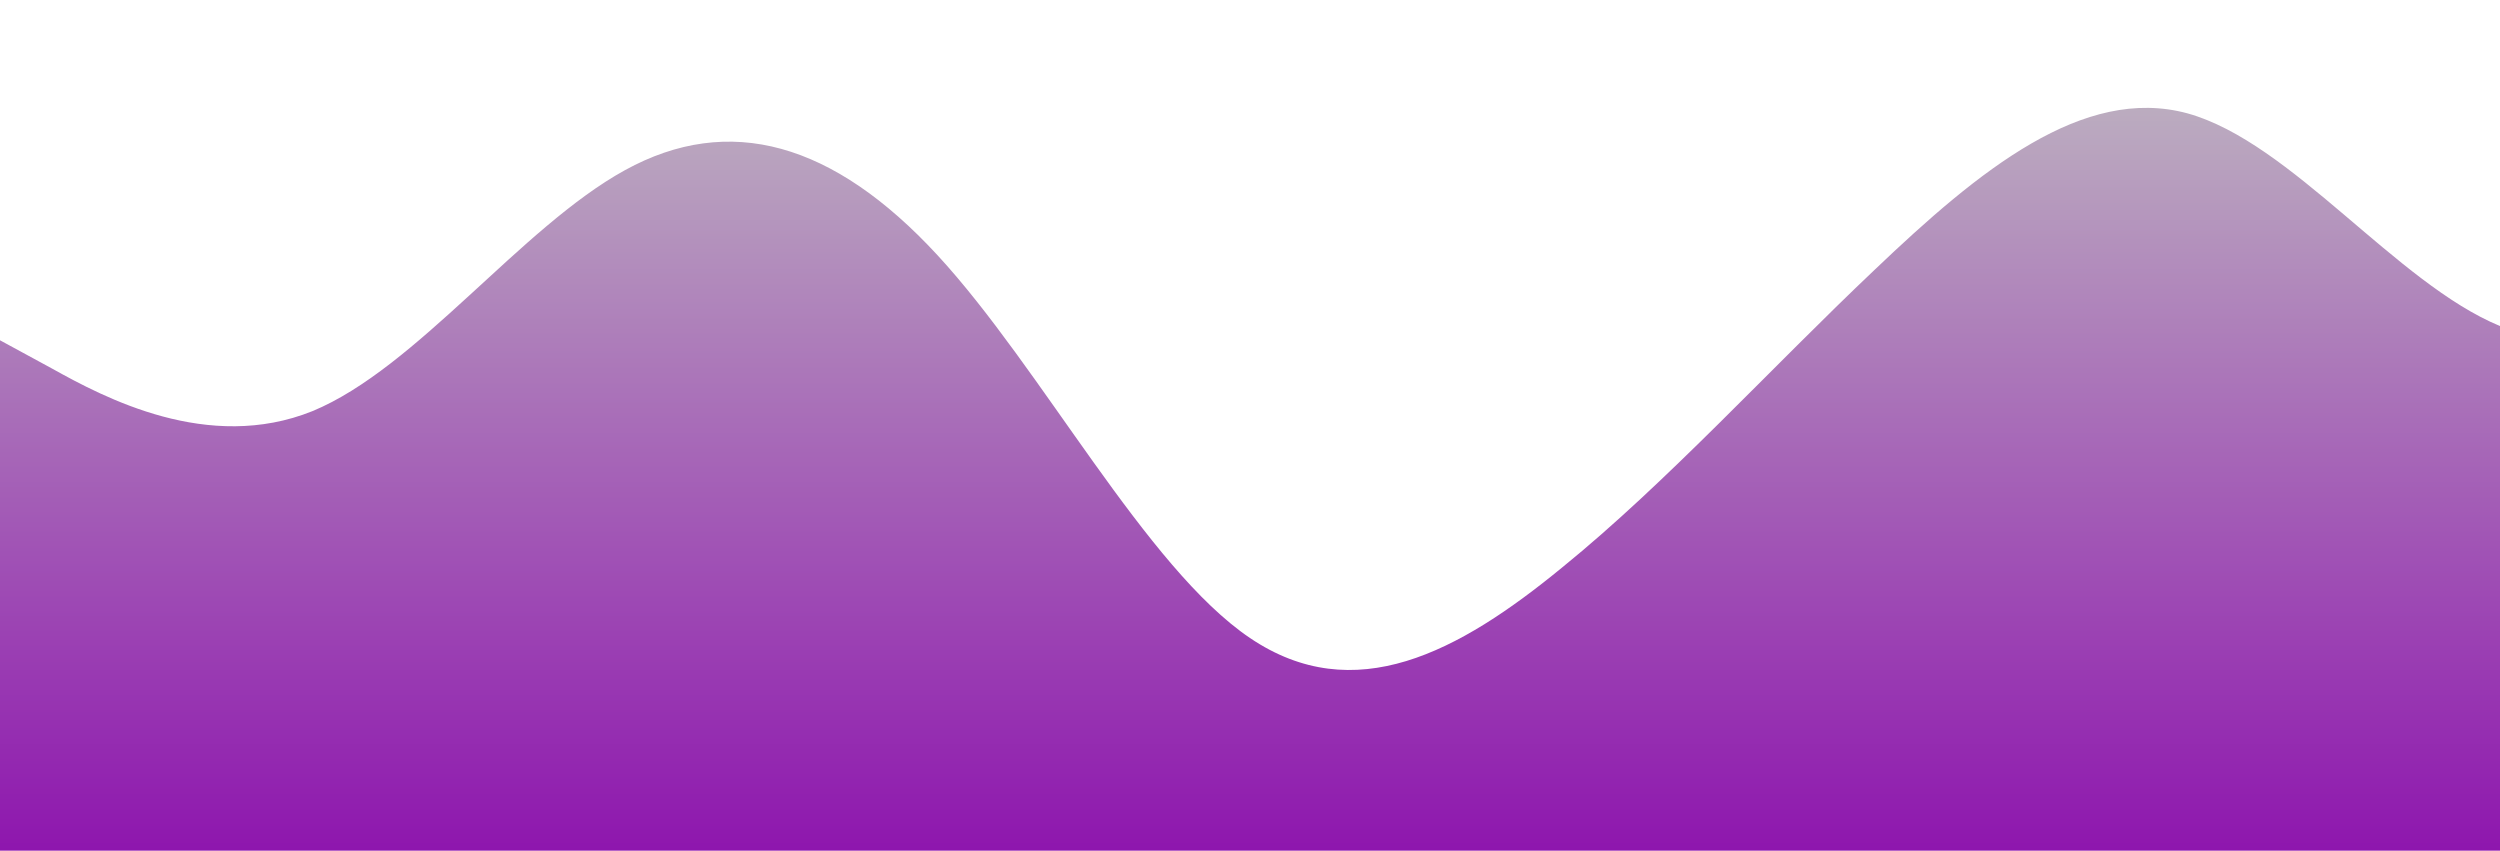 <?xml version="1.0" standalone="no"?>
<svg xmlns:xlink="http://www.w3.org/1999/xlink" id="wave" style="transform:rotate(0deg); transition: 0.3s" viewBox="0 0 1440 490" version="1.1" xmlns="http://www.w3.org/2000/svg"><defs><linearGradient id="sw-gradient-0" x1="0" x2="0" y1="1" y2="0"><stop stop-color="rgba(142, 22, 174, 1)" offset="0%"/><stop stop-color="rgba(193.897, 193.897, 193.897, 1)" offset="100%"/></linearGradient></defs><path style="transform:translate(0, 0px); opacity:1" fill="url(#sw-gradient-0)" d="M0,196L30,212.3C60,229,120,261,180,236.8C240,212,300,131,360,98C420,65,480,82,540,147C600,212,660,327,720,367.5C780,408,840,376,900,326.7C960,278,1020,212,1080,155.2C1140,98,1200,49,1260,65.3C1320,82,1380,163,1440,187.8C1500,212,1560,180,1620,171.5C1680,163,1740,180,1800,179.7C1860,180,1920,163,1980,130.7C2040,98,2100,49,2160,24.5C2220,0,2280,0,2340,0C2400,0,2460,0,2520,8.2C2580,16,2640,33,2700,106.2C2760,180,2820,310,2880,367.5C2940,425,3000,408,3060,334.8C3120,261,3180,131,3240,89.8C3300,49,3360,98,3420,122.5C3480,147,3540,147,3600,122.5C3660,98,3720,49,3780,57.2C3840,65,3900,131,3960,171.5C4020,212,4080,229,4140,236.8C4200,245,4260,245,4290,245L4320,245L4320,490L4290,490C4260,490,4200,490,4140,490C4080,490,4020,490,3960,490C3900,490,3840,490,3780,490C3720,490,3660,490,3600,490C3540,490,3480,490,3420,490C3360,490,3300,490,3240,490C3180,490,3120,490,3060,490C3000,490,2940,490,2880,490C2820,490,2760,490,2700,490C2640,490,2580,490,2520,490C2460,490,2400,490,2340,490C2280,490,2220,490,2160,490C2100,490,2040,490,1980,490C1920,490,1860,490,1800,490C1740,490,1680,490,1620,490C1560,490,1500,490,1440,490C1380,490,1320,490,1260,490C1200,490,1140,490,1080,490C1020,490,960,490,900,490C840,490,780,490,720,490C660,490,600,490,540,490C480,490,420,490,360,490C300,490,240,490,180,490C120,490,60,490,30,490L0,490Z"/></svg>
